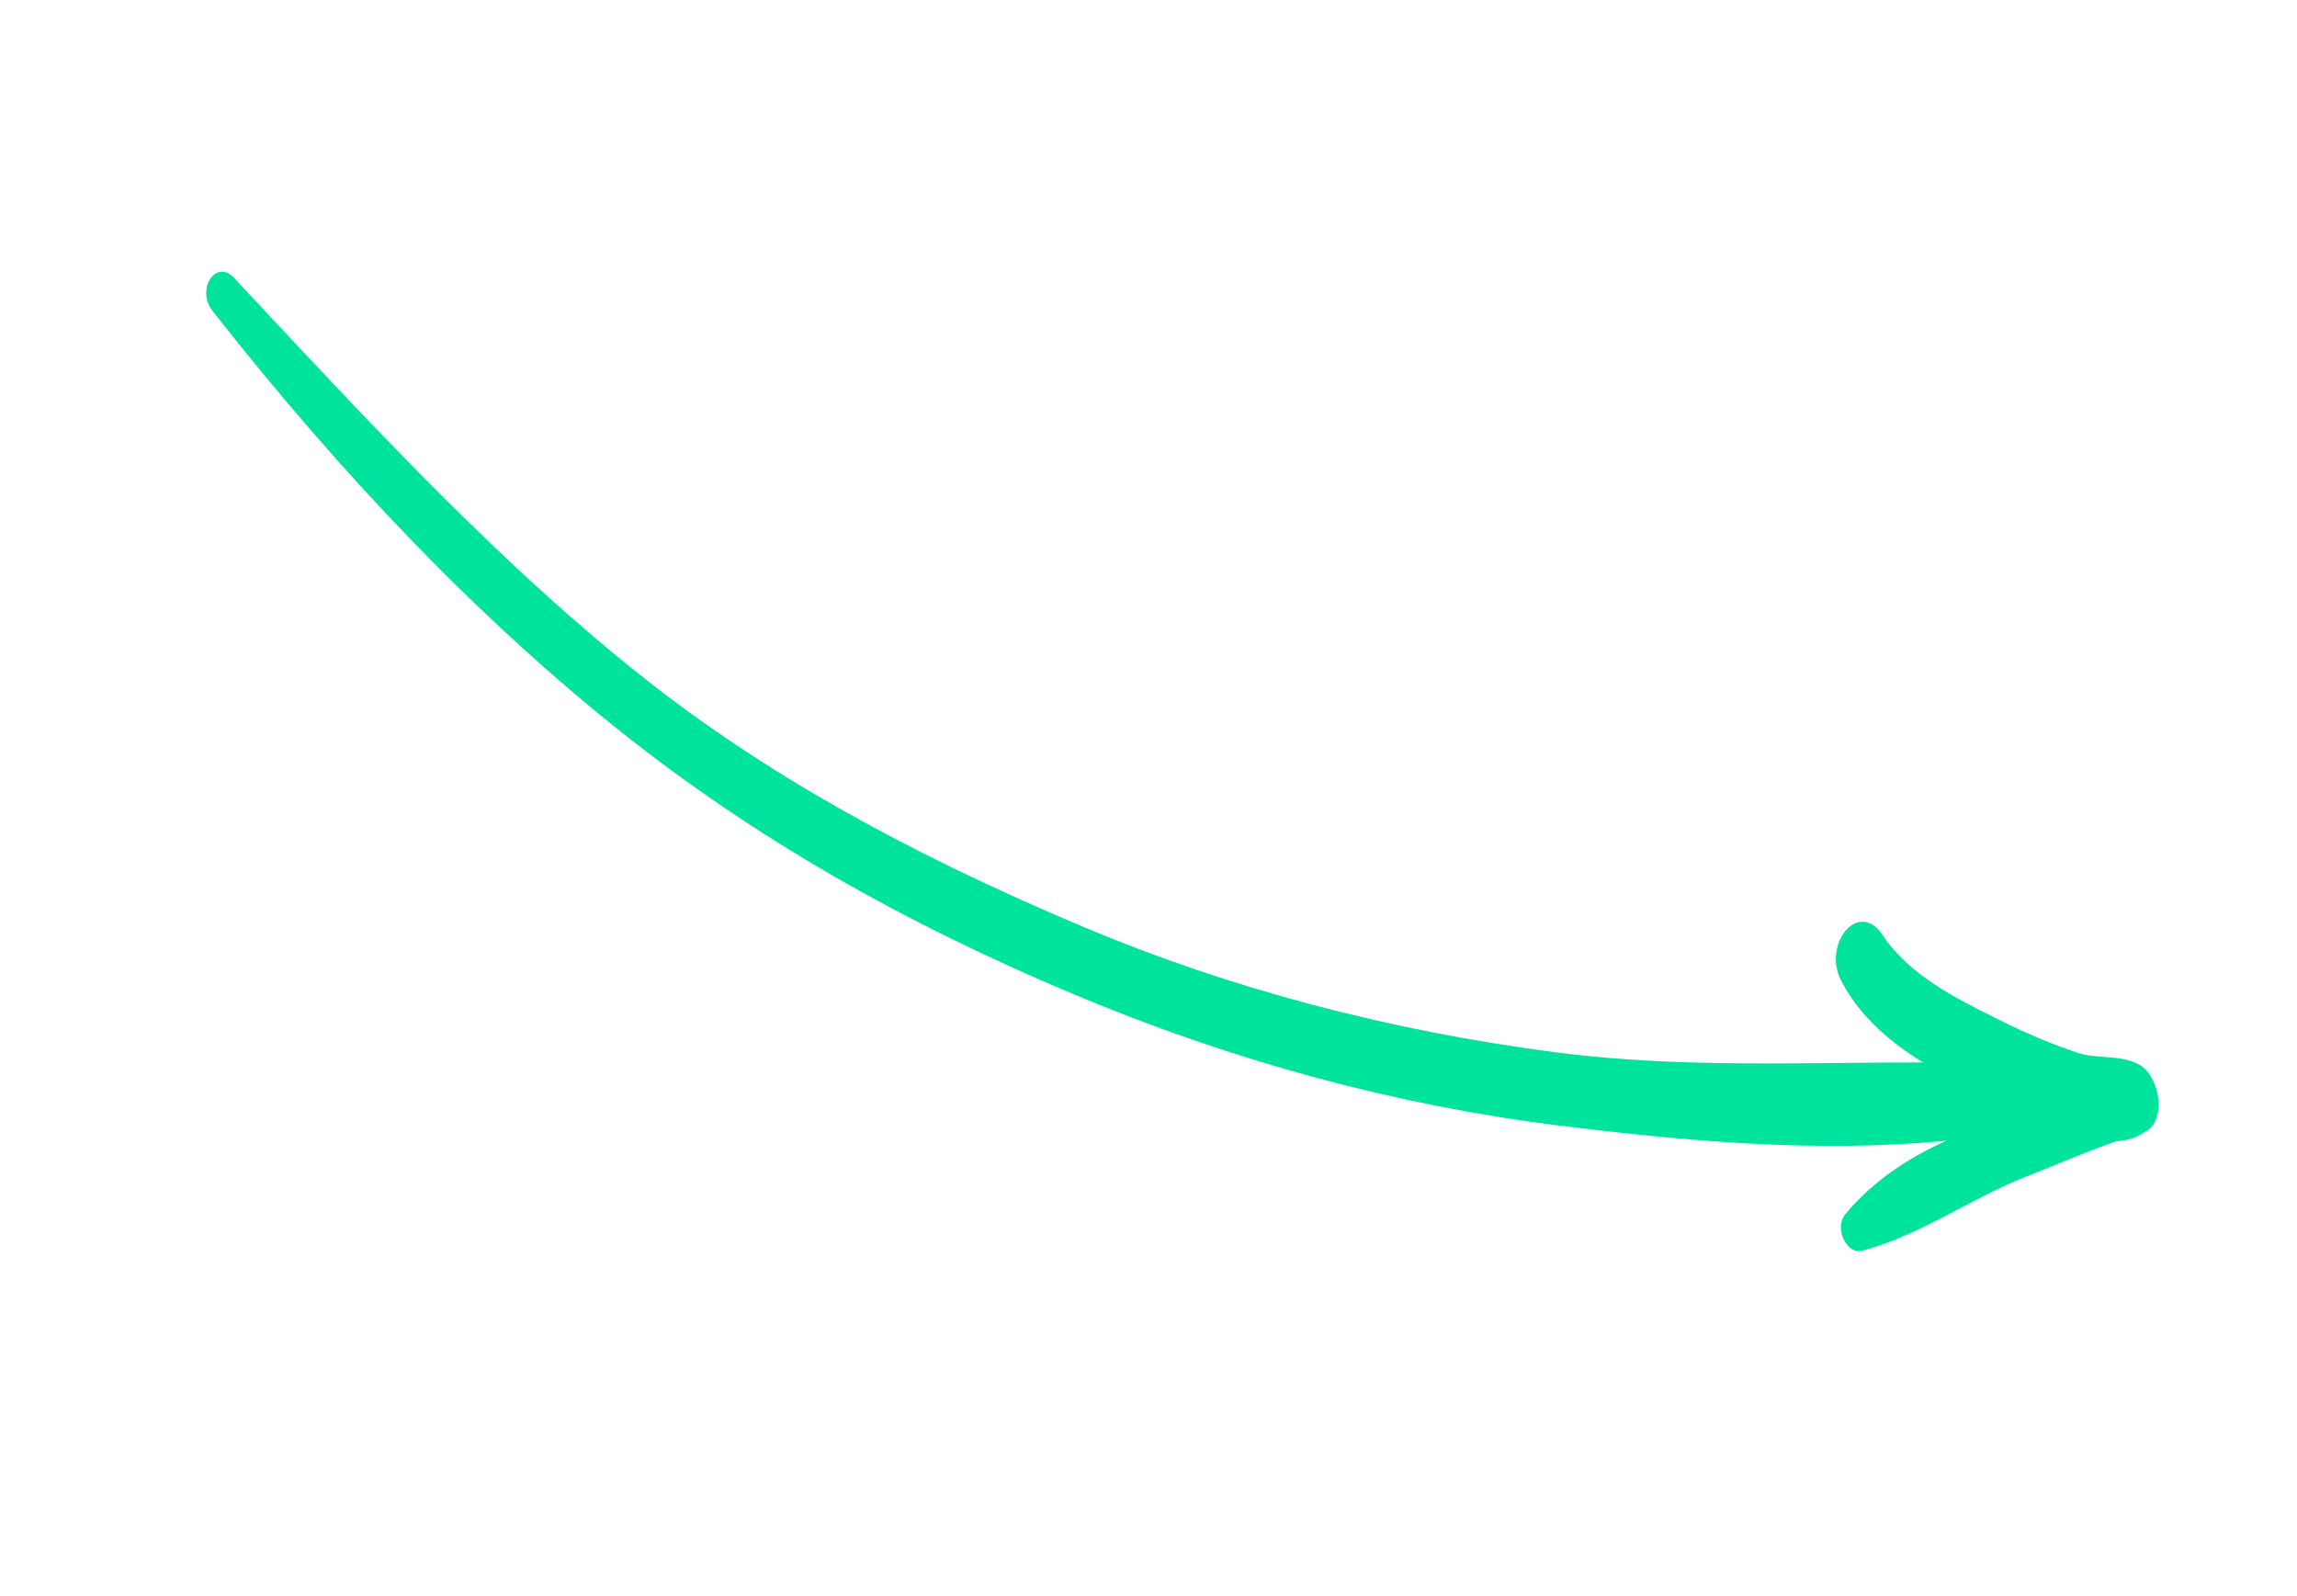<svg xmlns="http://www.w3.org/2000/svg" width="118" height="82" viewBox="0 0 118 82">
    <g fill="none" fill-rule="evenodd">
        <g fill="#00E39C">
            <g>
                <path d="M107.905 44.033c-9.023-6.527-17.865-11.596-26.28-15.067-7.813-3.223-16.303-5.355-25.965-6.496-8.799-1.047-17.48-.914-25.805.393-6.431 1.01-13.155 2.293-19.33 4.732 1.545-1.325 2.99-2.912 3.941-5.053.161-.363.075-.836-.219-1.207-.32-.403-.783-.56-1.1-.376-1.541.895-2.915 2.208-4.244 3.479-.909.868-1.848 1.766-2.82 2.507-.453.345-.905.7-1.357 1.057-.848.668-1.725 1.359-2.612 1.979-.536.183-.954.463-1.244.834-.404.334-.517.94-.301 1.63.257.822.904 1.515 1.539 1.648.606.127 1.23-.003 1.831-.129.455-.094.884-.184 1.293-.168 1.351.054 2.762.216 4.193.482l.49.09c2.132.39 4.785.876 6.696 2.5.261.222.528.348.78.379.407.05.774-.147 1.015-.581.373-.674.352-1.83-.42-2.65-1.475-1.564-3.413-2.386-5.21-2.885 1.344-.383 2.685-.782 3.994-1.172 4.602-1.368 9.36-2.784 14.268-3.526 8.591-1.298 17.03-1.467 25.083-.504 10.072 1.207 18.1 3.136 25.28 6.08 8.356 3.426 16.566 8.352 24.505 13.115l1.409.844c.57.342 1.007.052 1.145-.41.137-.46-.01-1.13-.555-1.525" transform="translate(-60 -2083) rotate(172 13.834 1080.92) rotate(24 54.485 33.5)"/>
            </g>
        </g>
    </g>
</svg>

